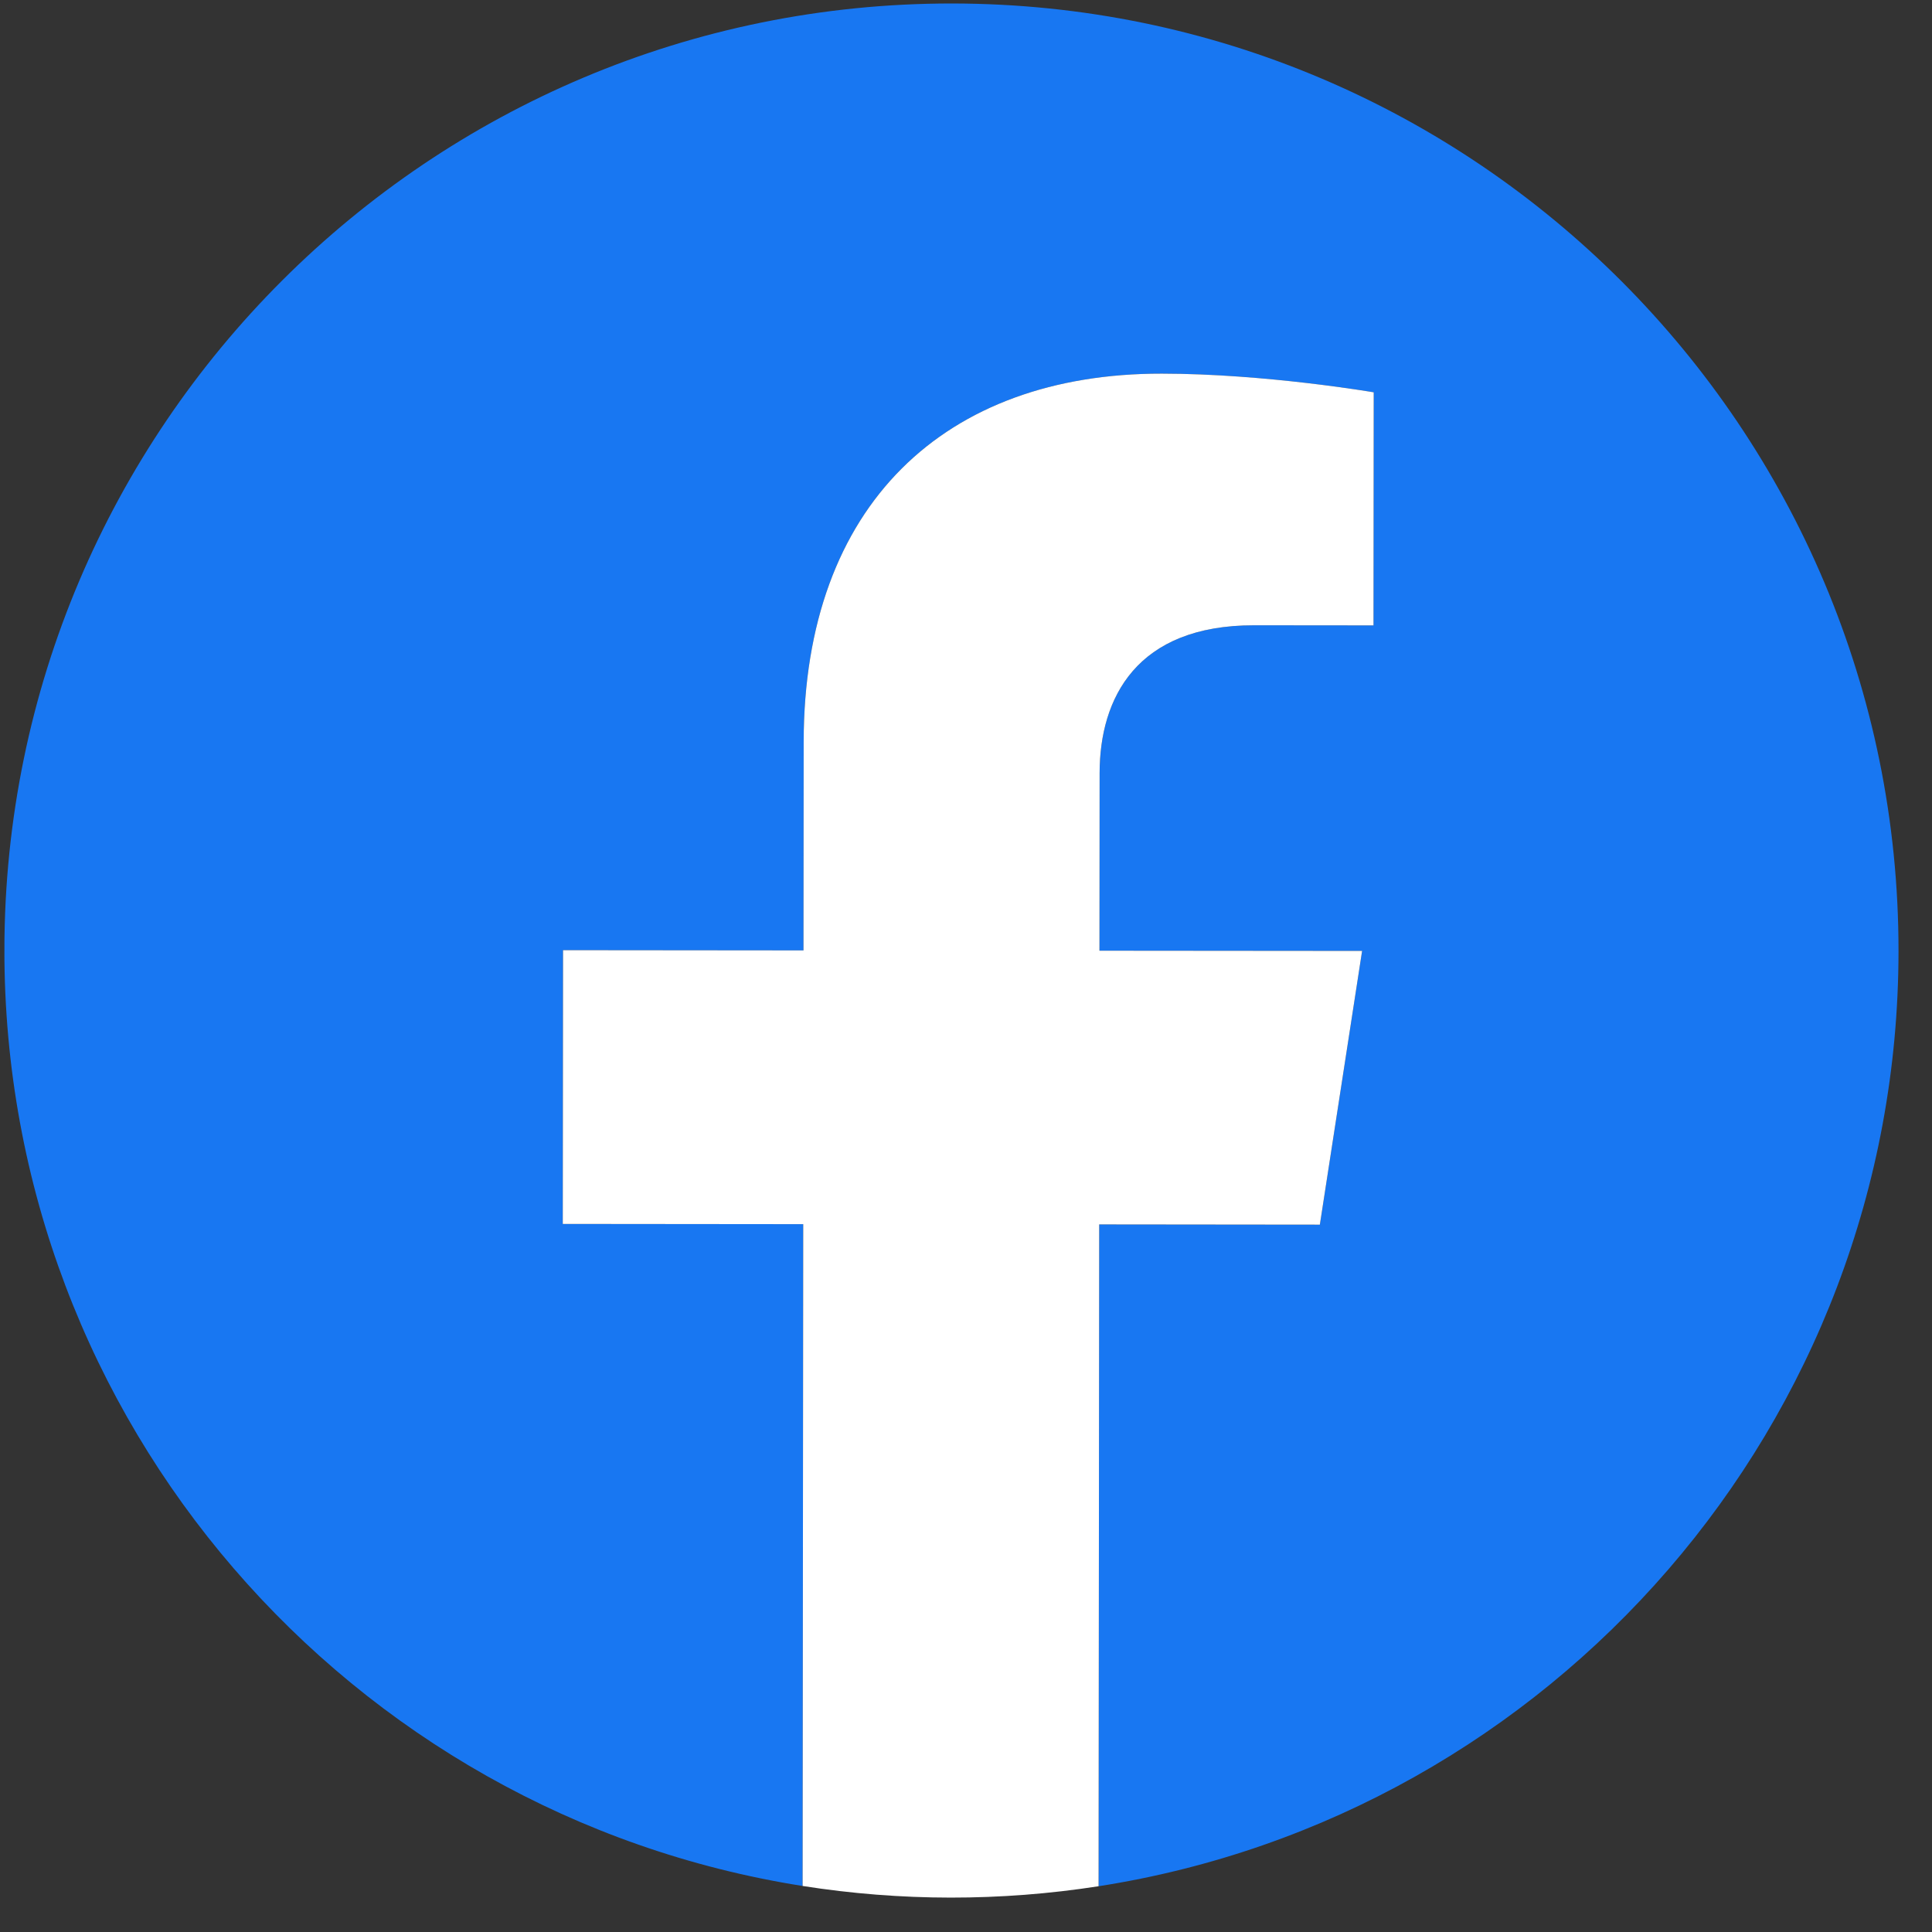 <svg width="51" height="51" viewBox="0 0 51 51" fill="none" xmlns="http://www.w3.org/2000/svg">
<rect x="0" y="0" width="51" height="51" fill="#333333" stroke="none"/>
<g clip-path="url(#clip0_3_471)">
<path d="M50.116 25.115C50.129 11.308 38.947 0.105 25.14 0.092C11.333 0.079 0.129 11.261 0.116 25.069C0.105 37.547 9.237 47.898 21.187 49.785L21.203 32.315L14.856 32.309L14.863 25.082L21.21 25.088L21.215 19.581C21.221 13.315 24.957 9.857 30.667 9.863C33.402 9.865 36.263 10.356 36.263 10.356L36.257 16.509L33.105 16.506C29.999 16.503 29.029 18.429 29.027 20.406L29.023 25.096L35.956 25.102L34.841 32.328L29.016 32.322L29 49.792C40.953 47.928 50.105 37.593 50.116 25.115Z" fill="#1877F2"/>
<path d="M34.841 32.328L35.956 25.102L29.023 25.096L29.027 20.406C29.029 18.429 29.999 16.503 33.105 16.506L36.257 16.509L36.263 10.356C36.263 10.356 33.402 9.865 30.667 9.863C24.957 9.857 21.221 13.315 21.215 19.581L21.21 25.088L14.863 25.082L14.856 32.309L21.203 32.315L21.187 49.785C22.479 49.988 23.785 50.091 25.093 50.092C26.401 50.093 27.707 49.993 29 49.792L29.016 32.322L34.841 32.328Z" fill="white"/>
</g>
<defs>
<clipPath id="clip0_3_471">
<rect width="50" height="50" fill="white" transform="translate(0.14 0.069) rotate(0.053)"/>
</clipPath>
</defs>
</svg>
